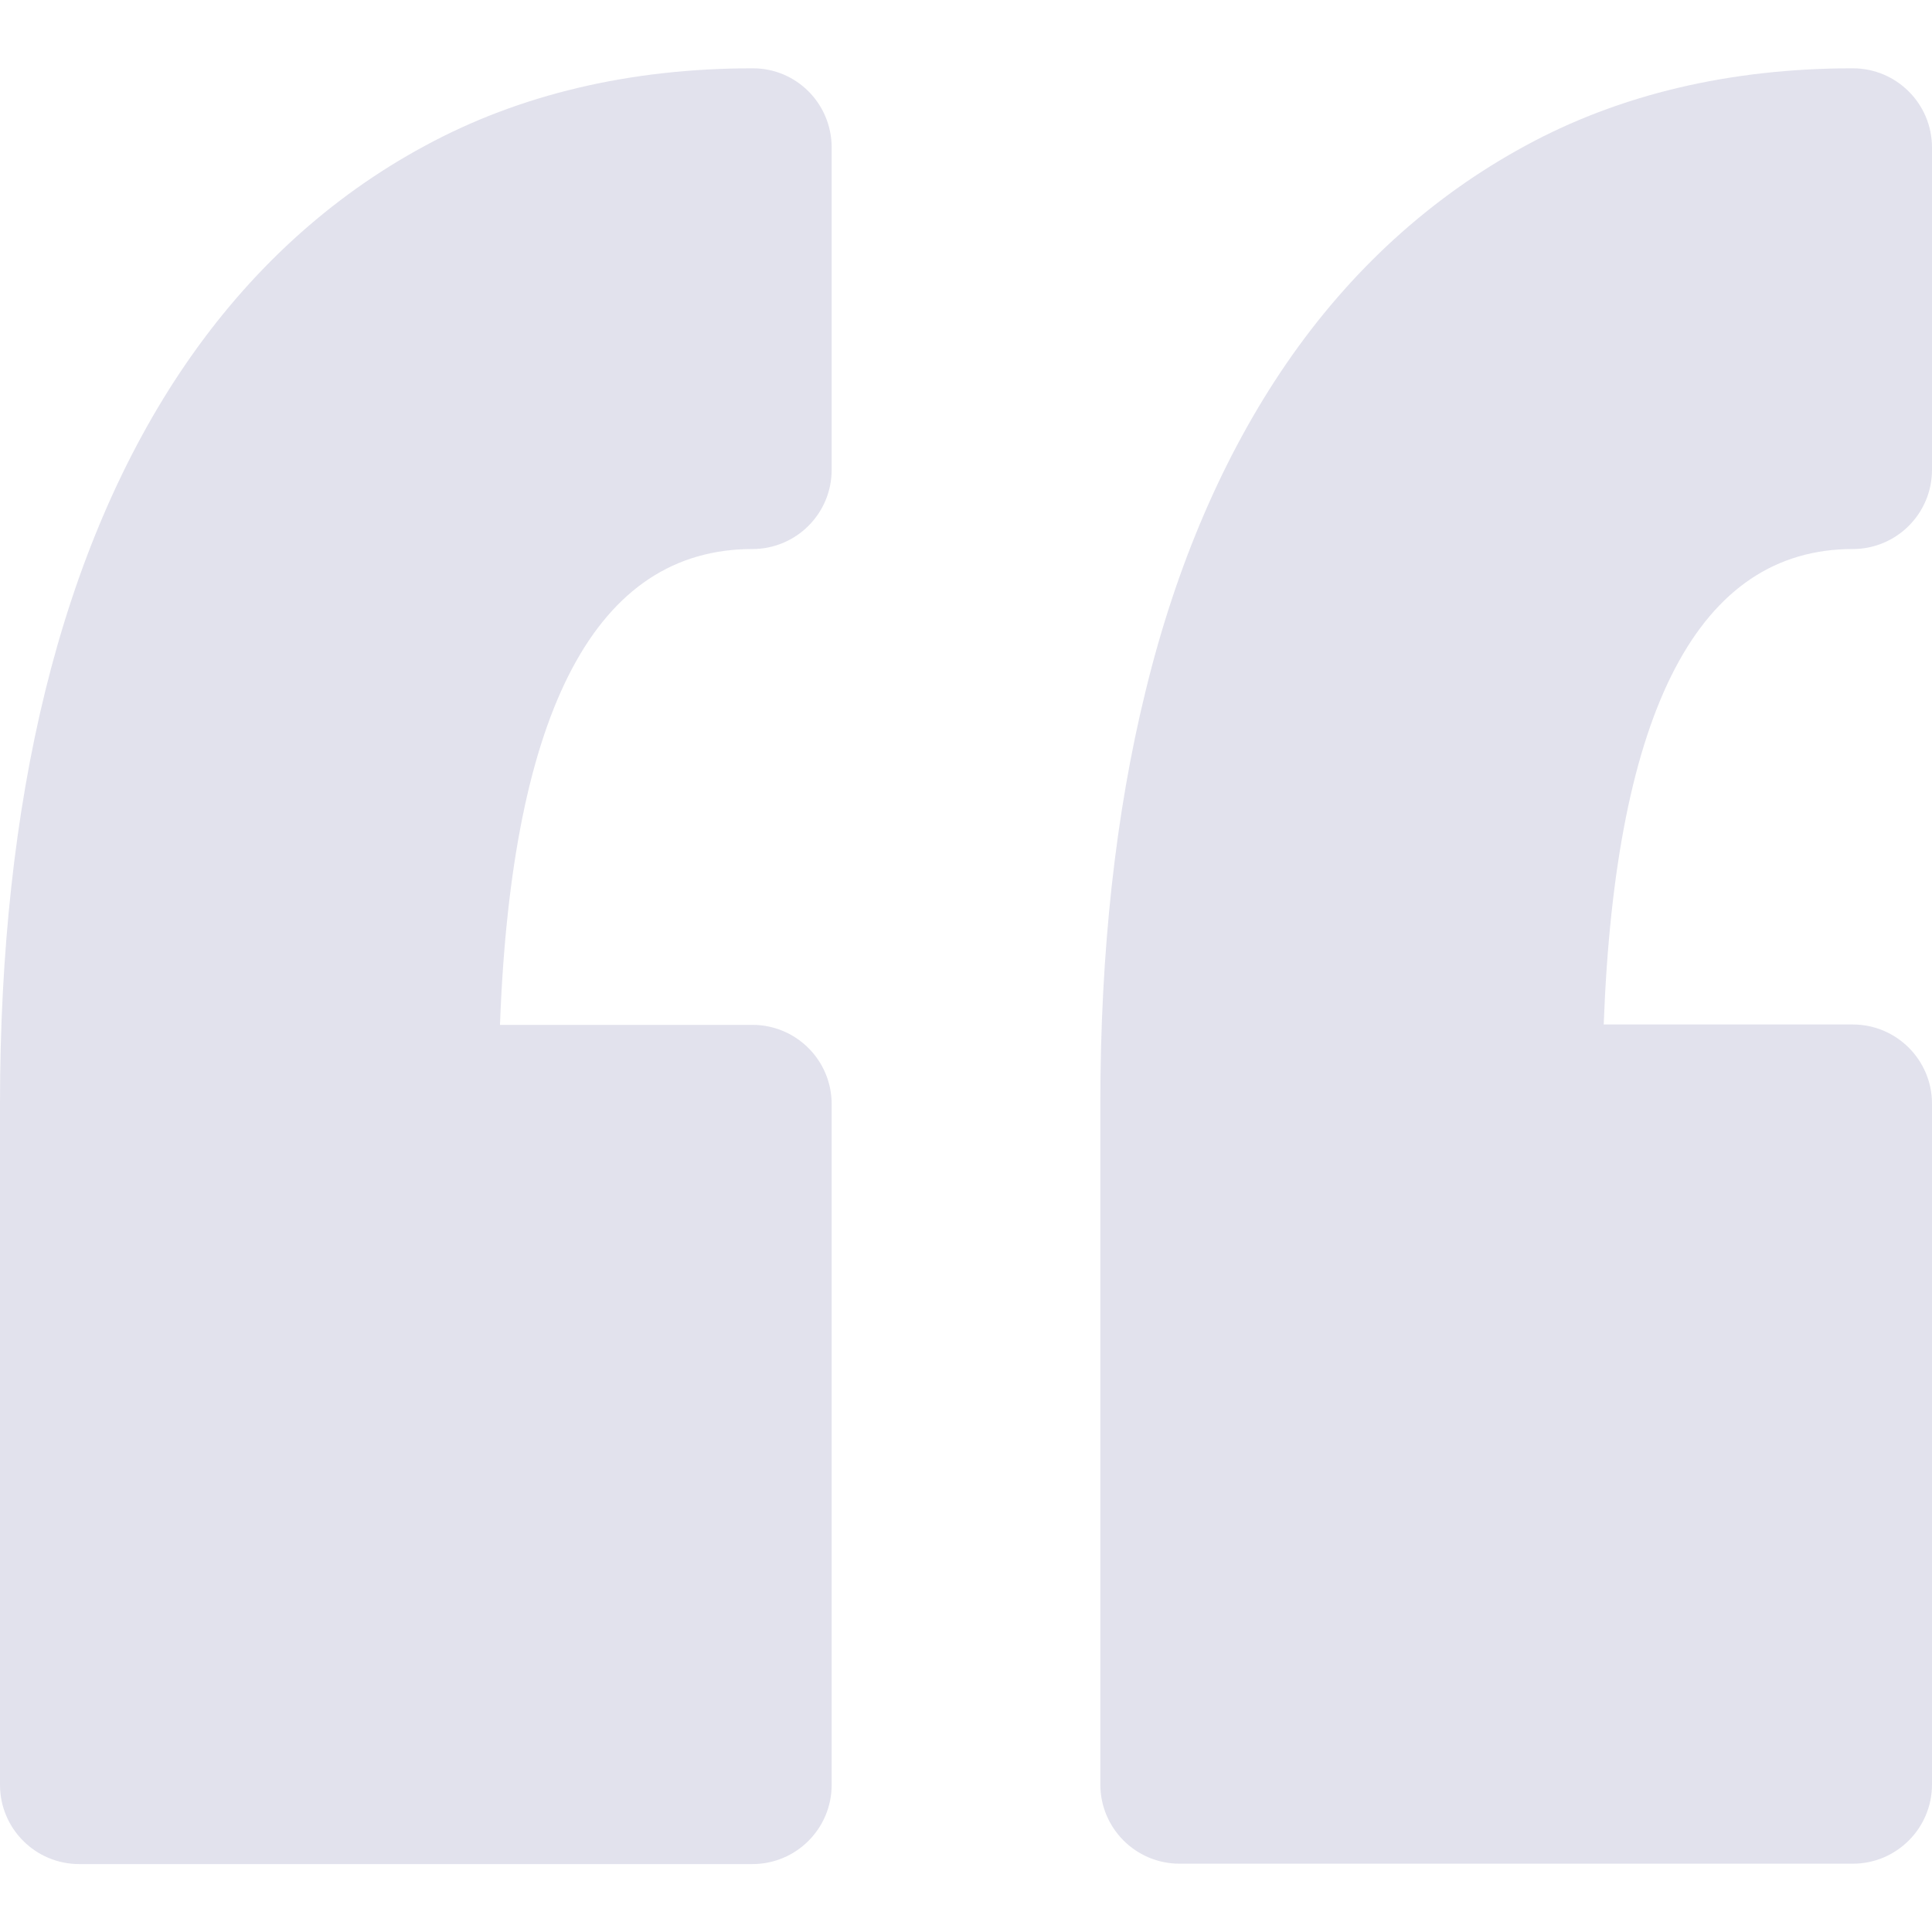 <?xml version="1.0" encoding="utf-8"?>
<!-- Generator: Adobe Illustrator 22.1.0, SVG Export Plug-In . SVG Version: 6.00 Build 0)  -->
<svg version="1.1" id="Capa_1" xmlns="http://www.w3.org/2000/svg" xmlns:xlink="http://www.w3.org/1999/xlink" x="0px" y="0px"
	 viewBox="0 0 512 512" style="enable-background:new 0 0 512 512;" xml:space="preserve">
<style type="text/css">
	.st0{fill:#E2E2ED;}
</style>
<g>
	<path class="st0" d="M220.4,39.1v85.4c0,11.6-9.4,21-21,21c-41.3,0-63.8,42.4-66.9,126.1h66.9c11.6,0,21,9.4,21,21V473
		c0,11.6-9.4,21-21,21H21c-11.6,0-21-9.4-21-21V292.5c0-40.1,4-76.9,12-109.4c8.2-33.3,20.7-62.5,37.2-86.6
		c17-24.8,38.3-44.3,63.3-57.8c25.2-13.7,54.5-20.6,87-20.6C211.1,18.1,220.4,27.5,220.4,39.1z M491,145.5c11.6,0,21-9.4,21-21V39.1
		c0-11.6-9.4-21-21-21c-32.5,0-61.8,6.9-86.9,20.6c-25,13.6-46.3,33-63.3,57.8c-16.5,24.1-29.1,53.3-37.2,86.6
		c-8,32.5-12,69.3-12,109.4v180.4c0,11.6,9.4,21,21,21H491c11.6,0,21-9.4,21-21V292.5c0-11.6-9.4-21-21-21h-66
		C428.1,187.9,450.3,145.5,491,145.5z"/>
</g>
</svg>
